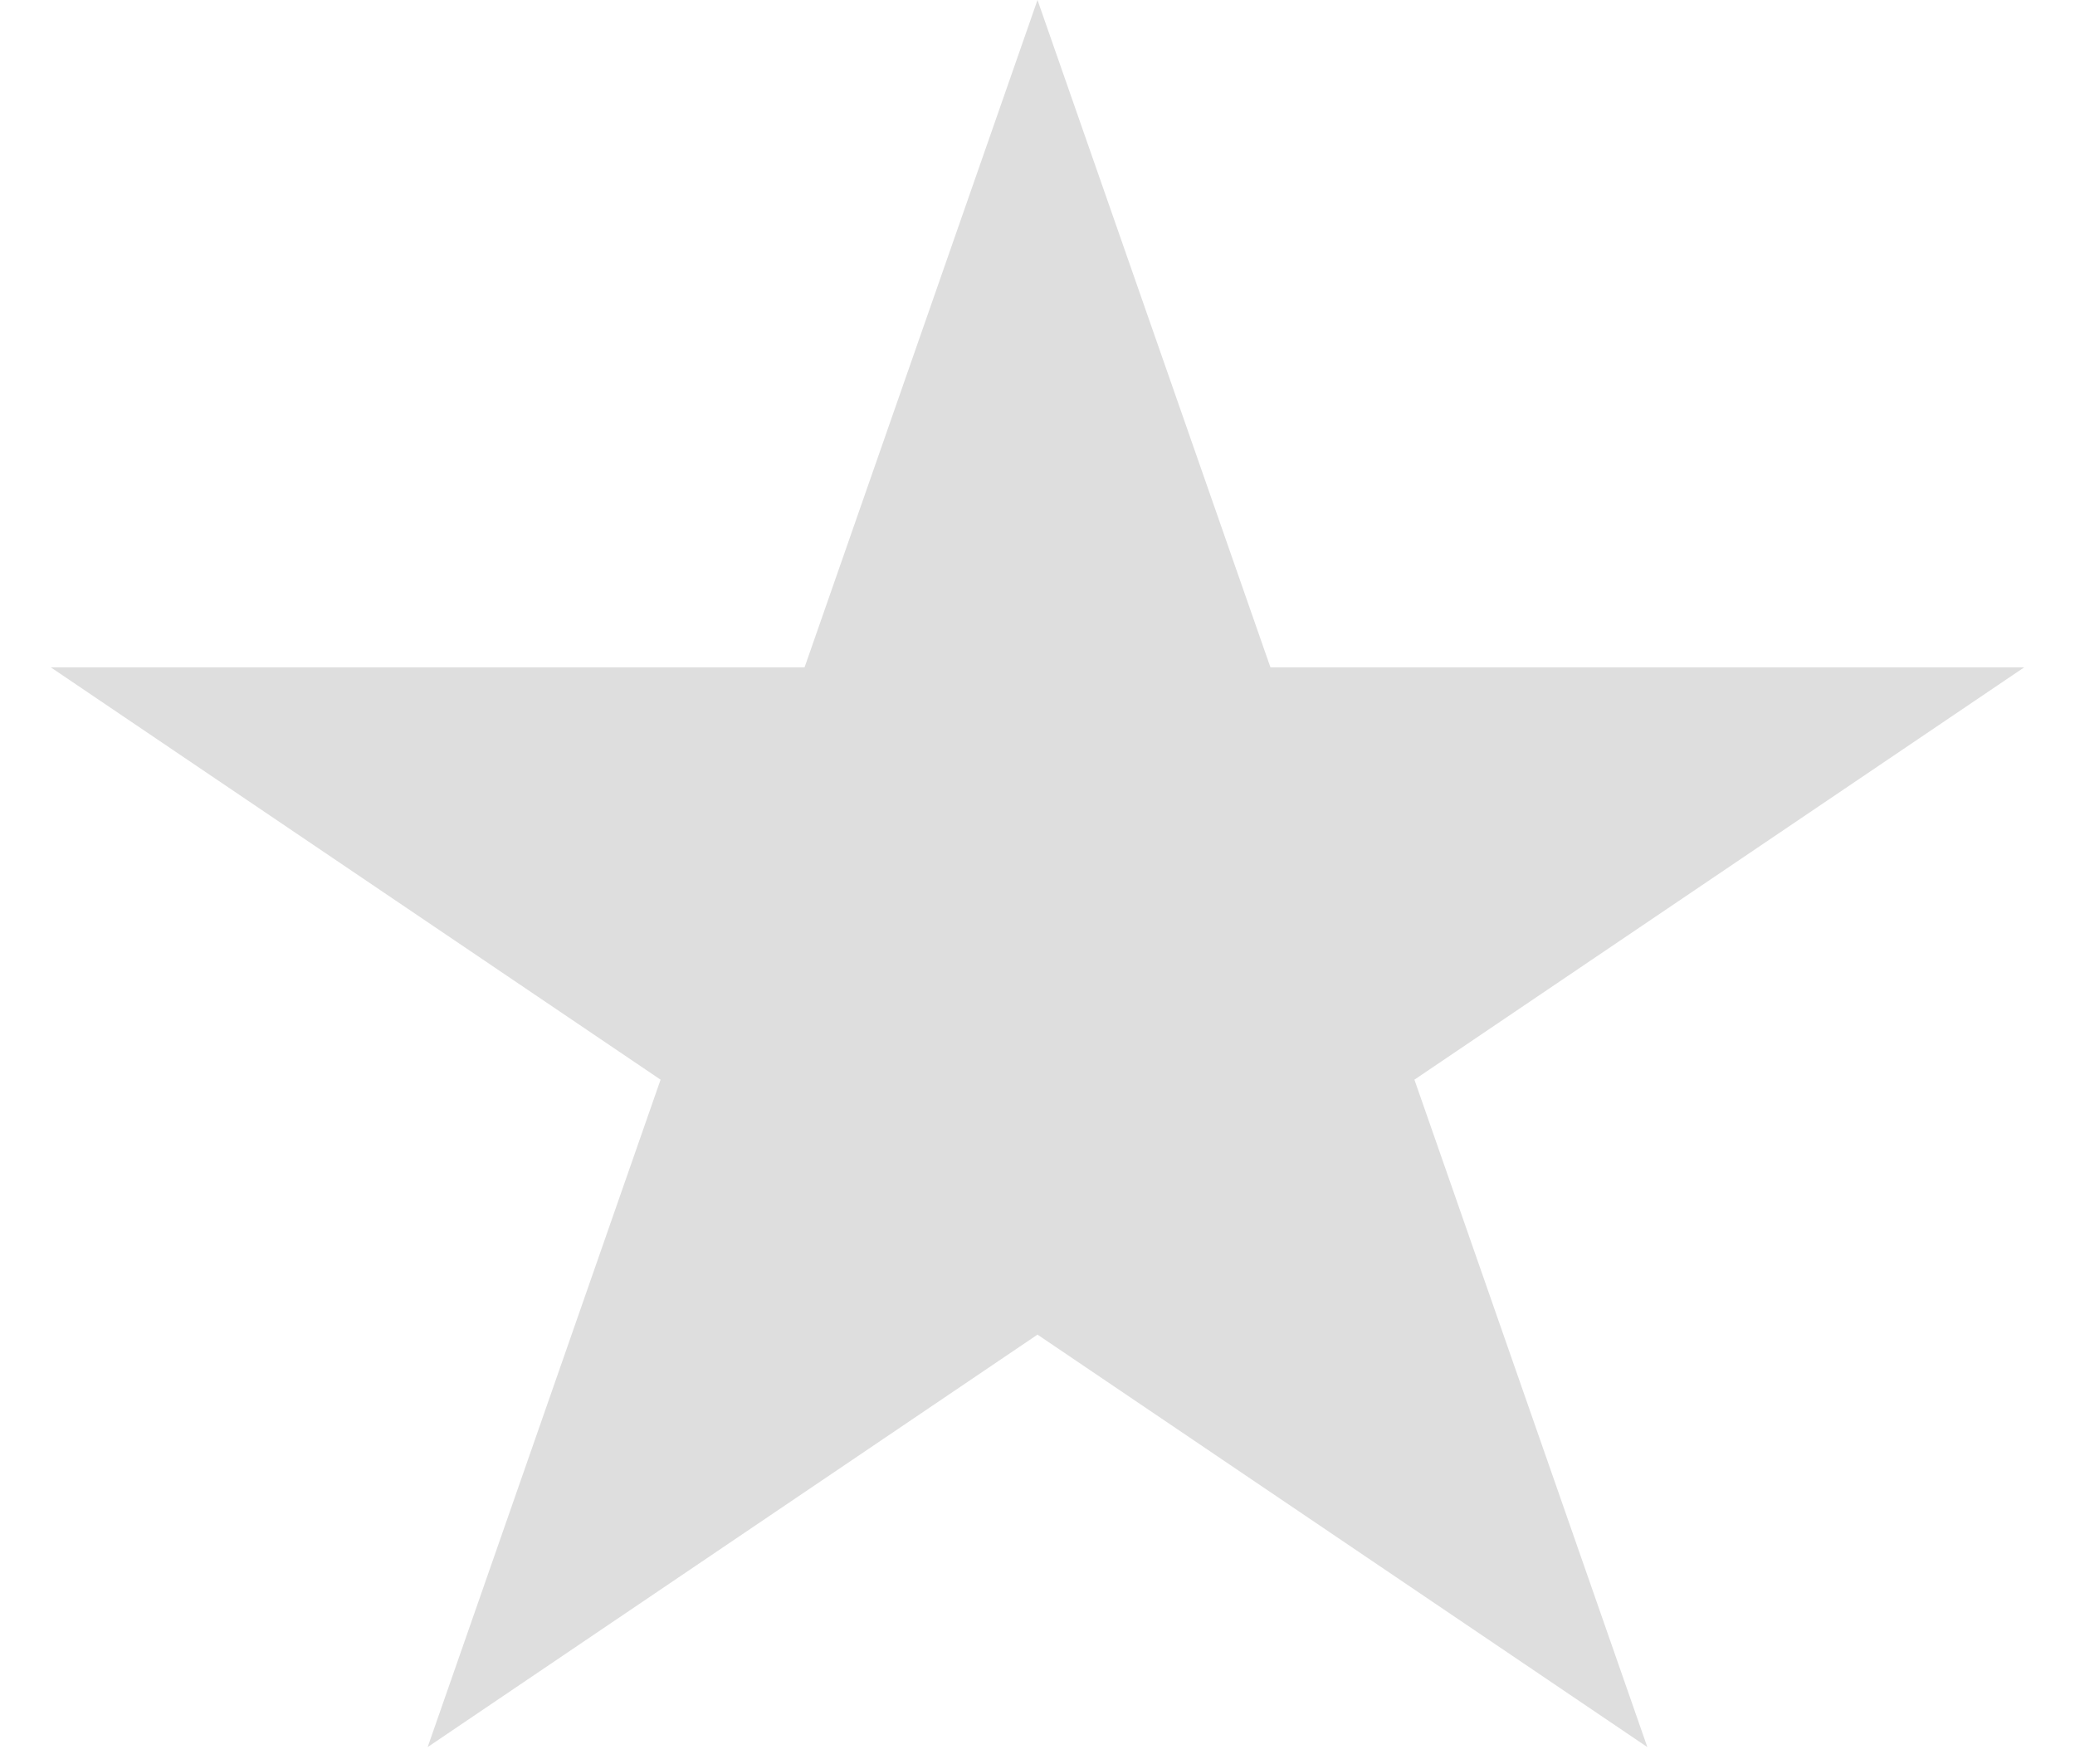 <svg width="20" height="17" viewBox="0 0 20 17" fill="none" xmlns="http://www.w3.org/2000/svg">
<path id="Star 5" d="M10 0L12.245 6.431H19.511L13.633 10.405L15.878 16.837L10 12.862L4.122 16.837L6.367 10.405L0.489 6.431H7.755L10 0Z" fill="#DEDEDE"/>
</svg>
